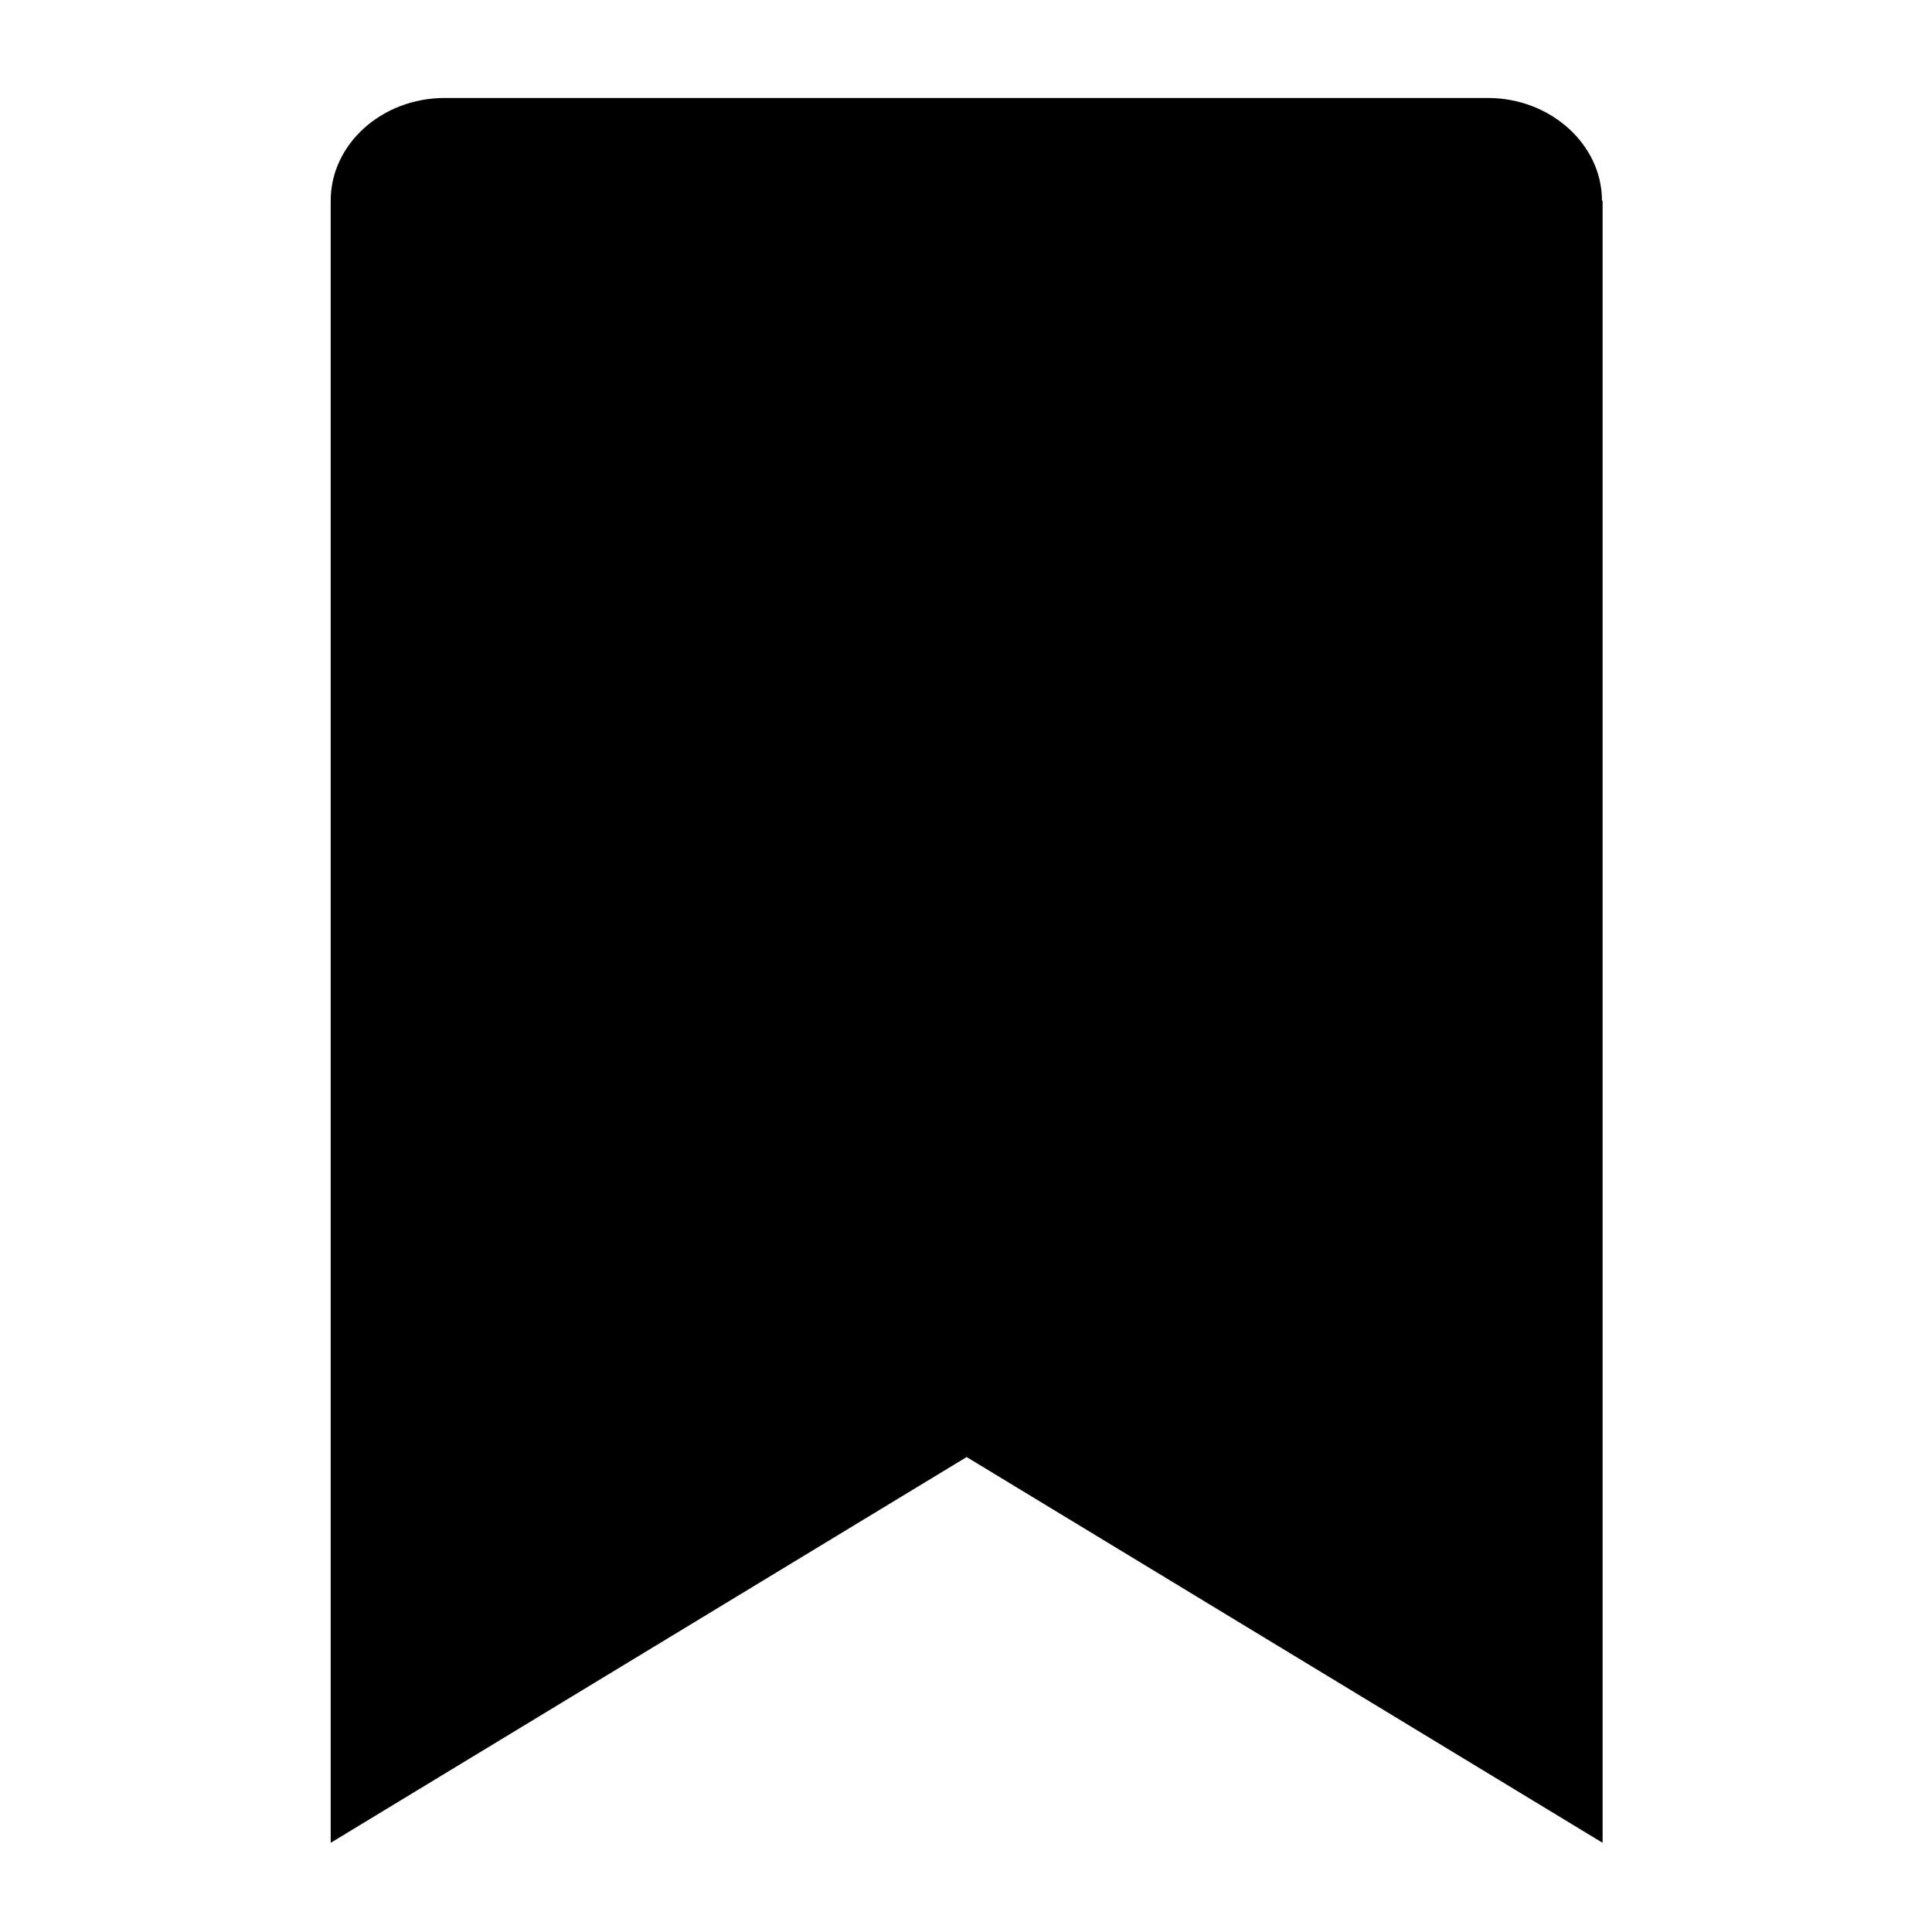<!-- Generated by IcoMoon.io -->
<svg version="1.1" xmlns="http://www.w3.org/2000/svg" width="24" height="24" viewBox="0 0 24 24">
<title>bookmark</title>
<path d="M19.9 2.492c0-0.7-0.642-1.275-1.417-1.275h-12.958c-0.783 0-1.417 0.575-1.417 1.275v20.4l7.9-4.792 7.9 4.792v-20.4z"></path>
</svg>
